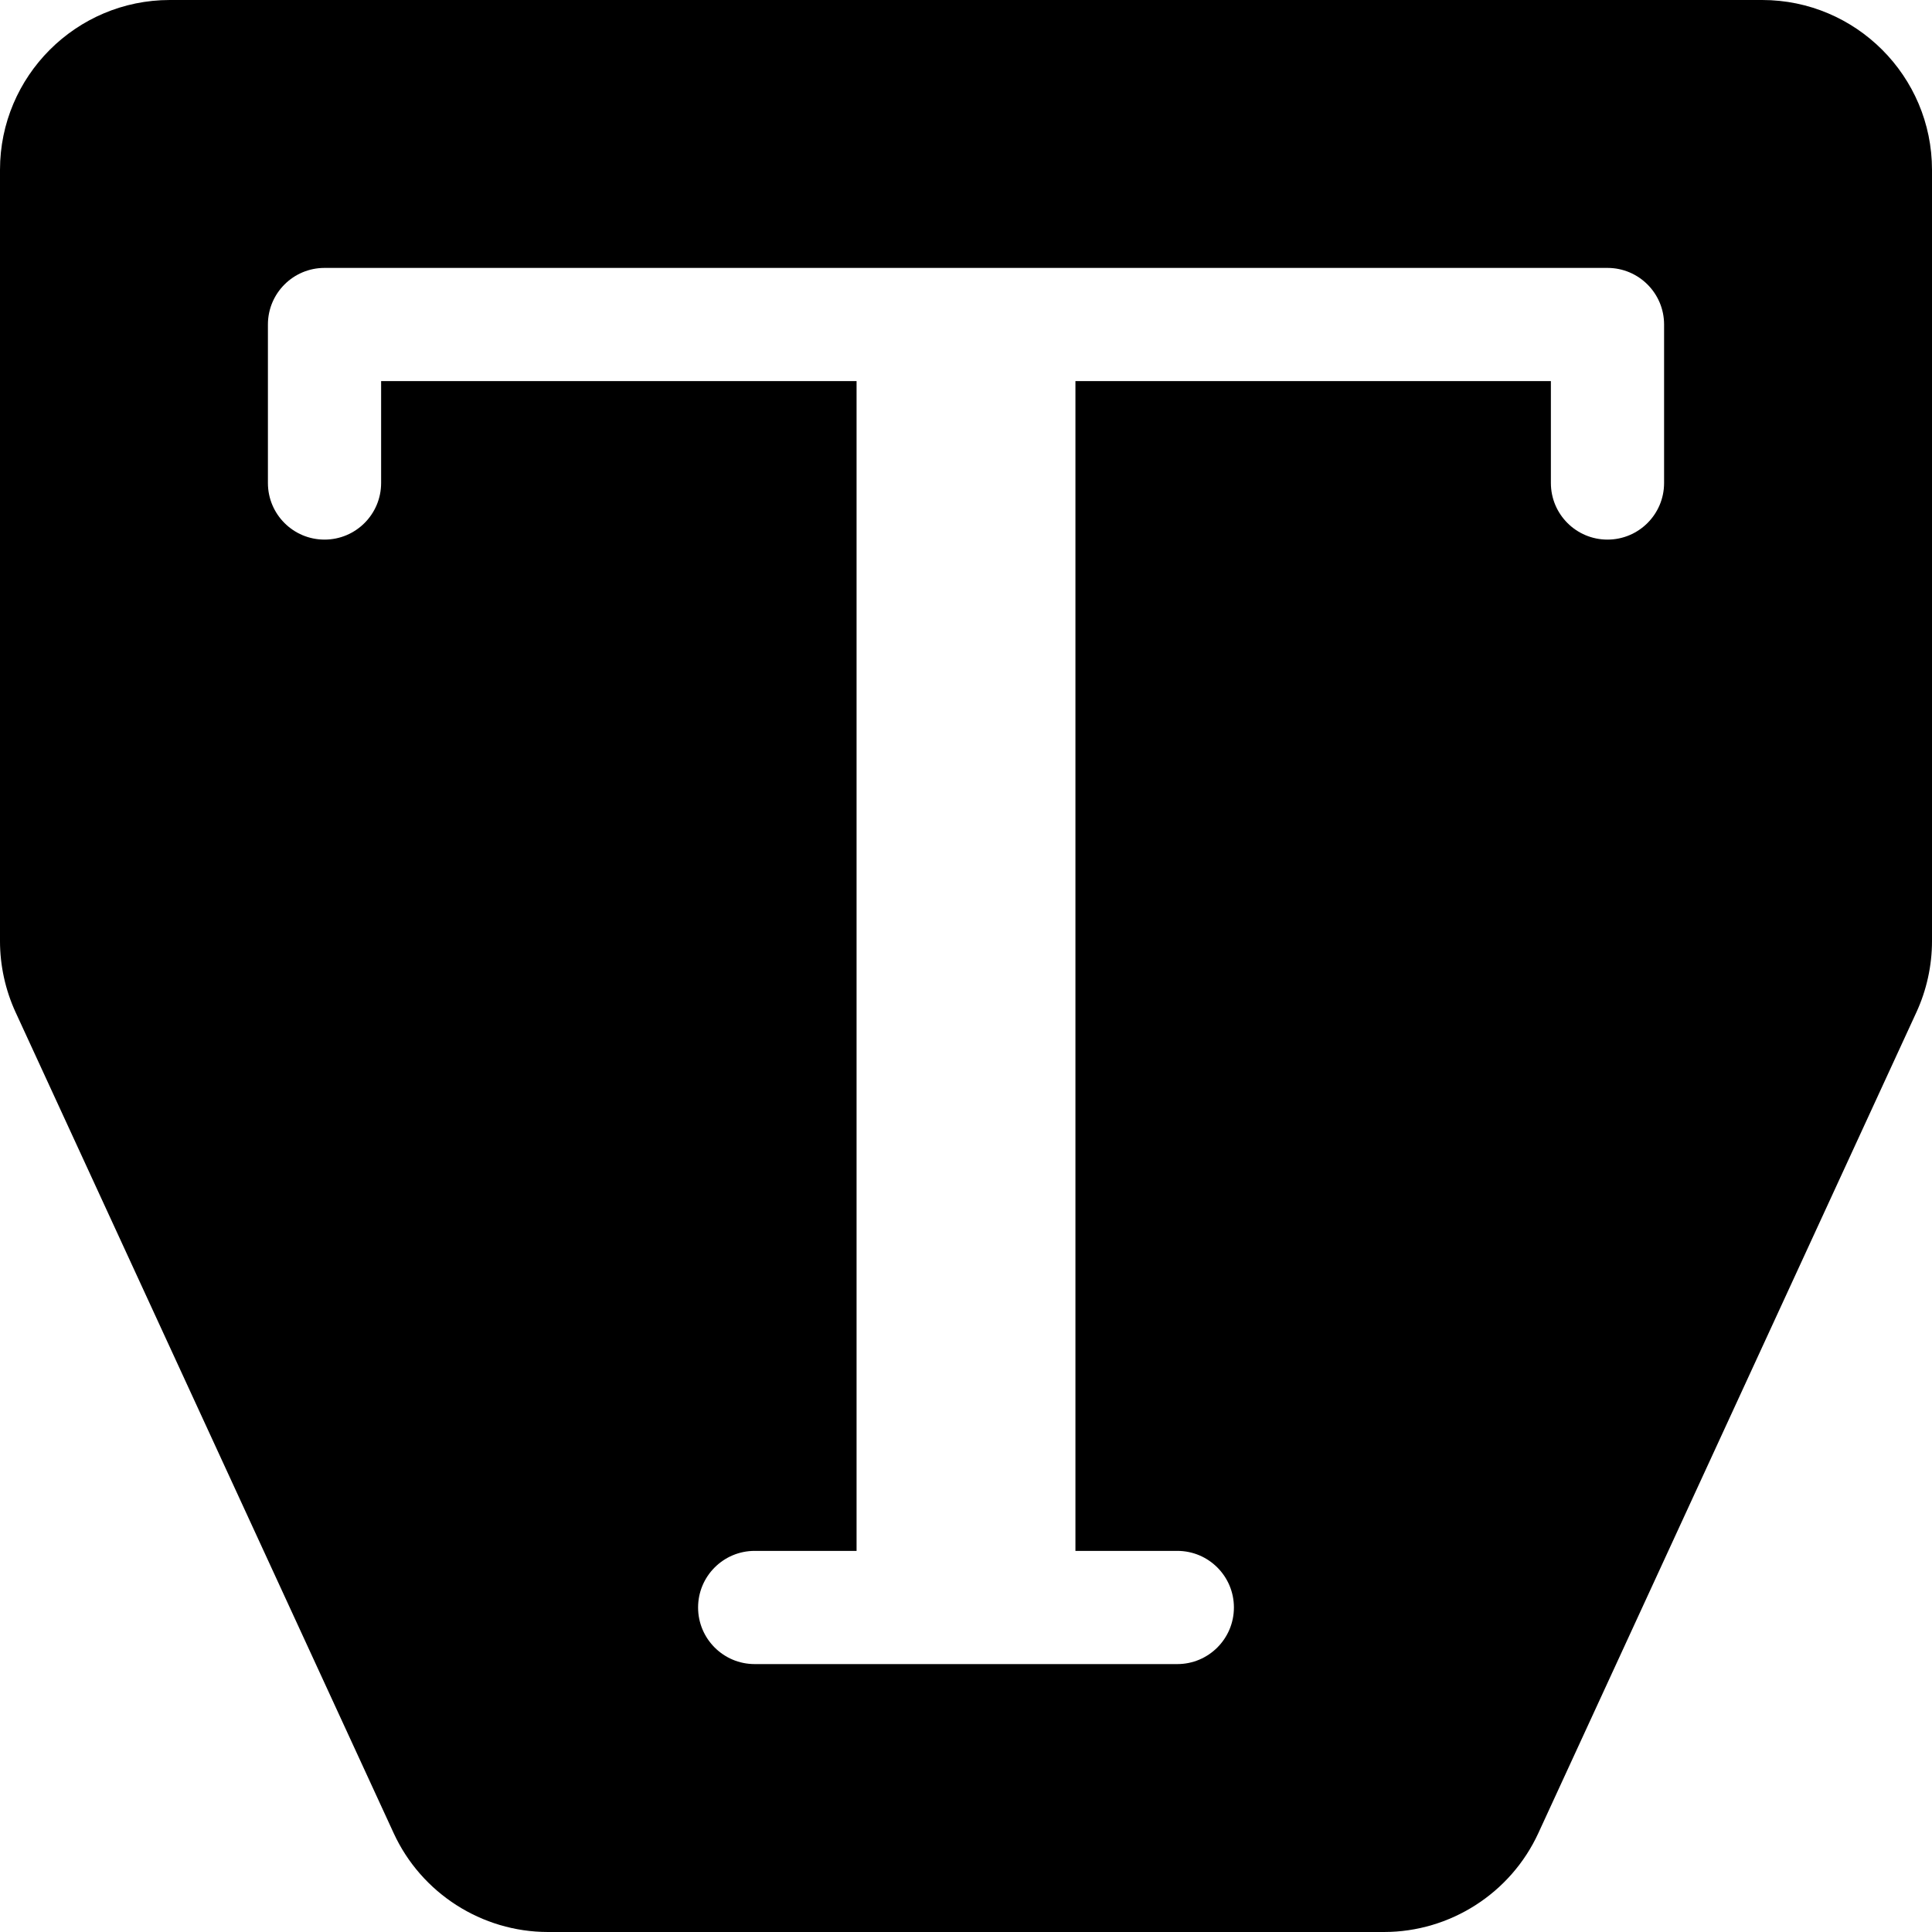 <?xml version="1.0" encoding="iso-8859-1"?>
<!-- Generator: Adobe Illustrator 19.0.0, SVG Export Plug-In . SVG Version: 6.00 Build 0)  -->
<svg version="1.1" id="Capa_1" xmlns="http://www.w3.org/2000/svg" xmlns:xlink="http://www.w3.org/1999/xlink" x="0px" y="0px"
	 viewBox="0 0 512 512" style="enable-background:new 0 0 512 512;" xml:space="preserve">
<g>
	<g>
		<path d="M467,0H45C20.187,0,0,20.188,0,45v204.423c0,6.455,1.427,12.965,4.127,18.825l100.211,217.577
			c7.324,15.9,23.368,26.174,40.874,26.174h221.576c17.506,0,33.55-10.274,40.874-26.175L507.873,268.25
			c2.7-5.861,4.127-12.372,4.127-18.826V45C512,20.188,491.813,0,467,0z M441,128c0,8.284-6.716,15-15,15s-15-6.716-15-15v-27H285
			v310h27c8.284,0,15,6.716,15,15s-6.716,15-15,15c-11.632,0-99.312,0-112,0c-8.284,0-15-6.716-15-15s6.716-15,15-15h27V101H101v27
			c0,8.284-6.716,15-15,15s-15-6.716-15-15V86c0-8.284,6.716-15,15-15c7.011,0,337.147,0,340,0c8.284,0,15,6.716,15,15V128z"/>
	</g>
</g>
<g>
</g>
<g>
</g>
<g>
</g>
<g>
</g>
<g>
</g>
<g>
</g>
<g>
</g>
<g>
</g>
<g>
</g>
<g>
</g>
<g>
</g>
<g>
</g>
<g>
</g>
<g>
</g>
<g>
</g>
</svg>
